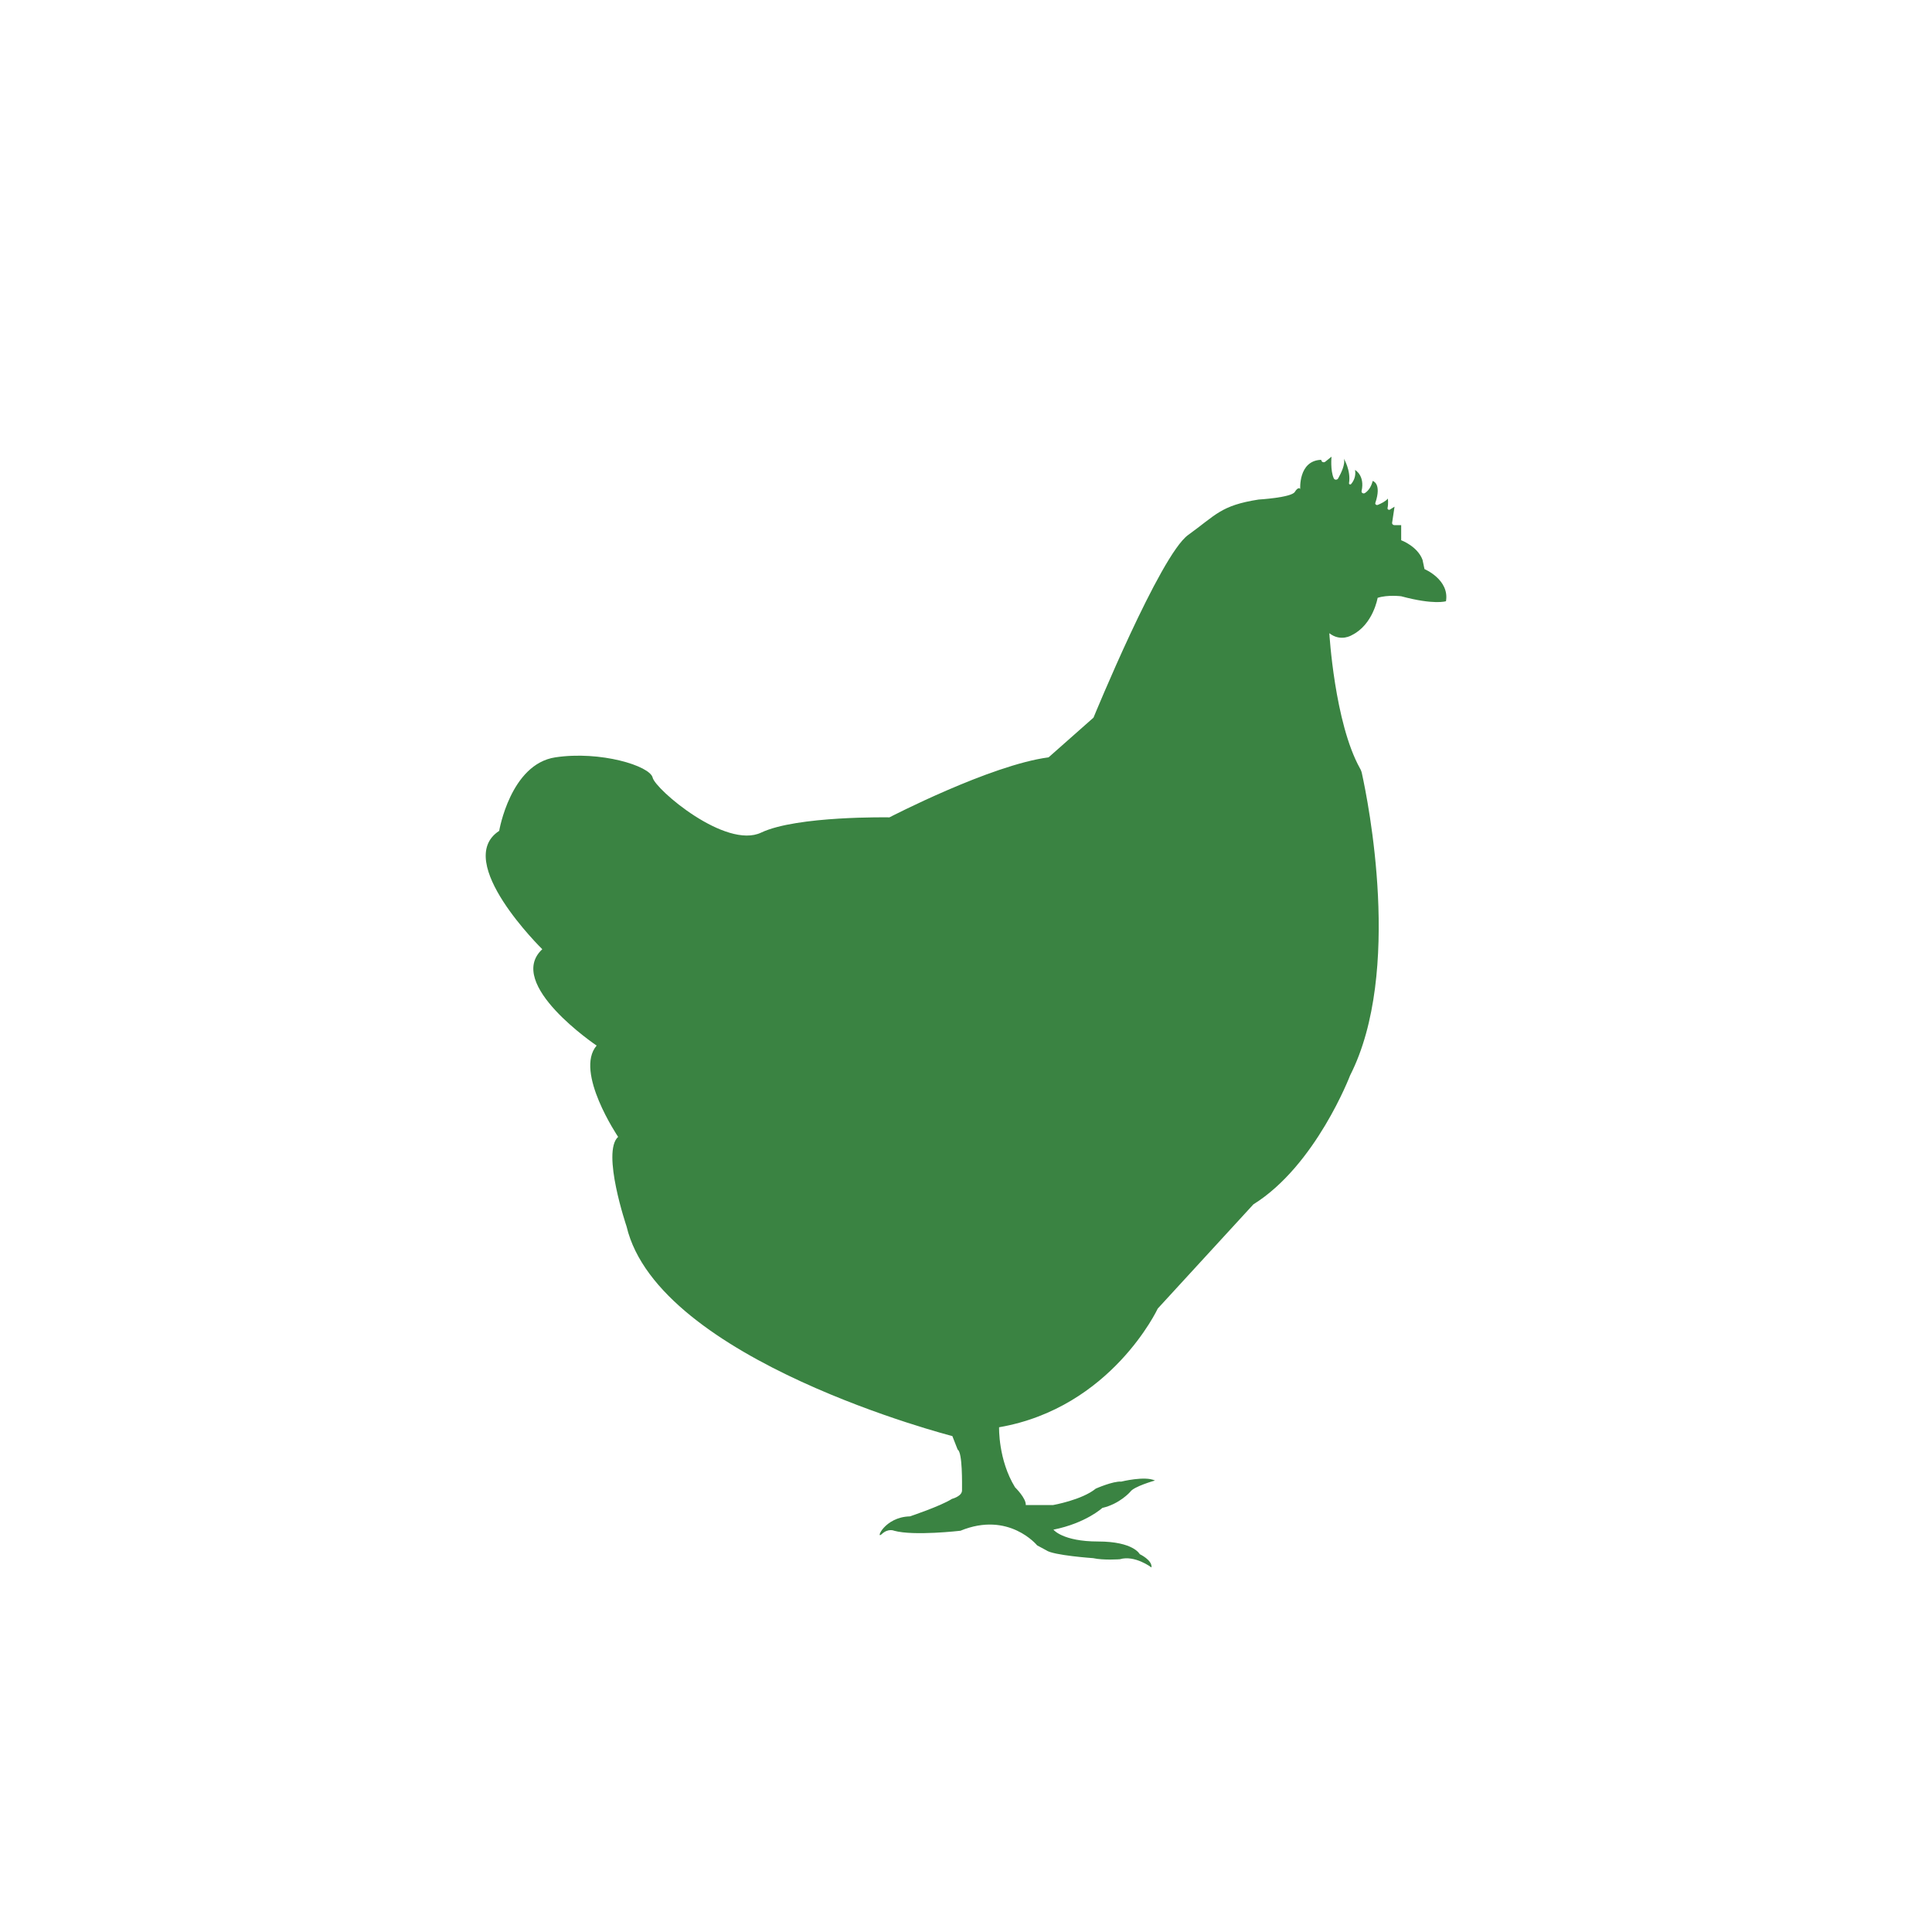 <?xml version="1.0" encoding="UTF-8"?><svg id="Camada_2" xmlns="http://www.w3.org/2000/svg" xmlns:xlink="http://www.w3.org/1999/xlink" viewBox="0 0 160 160"><defs><style>.cls-2{fill:#3a8342;}.cls-3{clip-path:url(#clippath);}.cls-4{fill:none;}</style><clipPath id="clippath"><rect class="cls-4" width="160" height="160"/></clipPath></defs><g id="Camada_1-2"><g class="cls-3"><path class="cls-2" d="m107.68,40.53s-.18-2.38,1.73-2.45l.03.08c.04.12.2.16.31.08l.52-.42s-.11,1.15.19,1.8c.07.14.28.14.36,0,.23-.41.62-1.19.47-1.64,0,0,.6.98.43,2.03-.02.1.12.15.18.07.19-.23.41-.62.32-1.16,0,0,.83.45.54,1.75-.03.14.15.25.28.16.23-.15.5-.44.64-1,0,0,.77.18.22,1.82-.04.11.09.21.21.16.27-.11.64-.29.83-.52,0,0,.05.42-.03.79-.02.1.11.18.2.12l.38-.24-.2,1.33c-.02.1.07.2.19.2h.56v1.25s1.36.5,1.77,1.63l.16.76s2.08.87,1.78,2.66c0,0-.96.33-3.71-.41,0,0-1.12-.14-1.95.13,0,0-.37,2.22-2.14,3.09,0,0-.91.58-1.86-.16,0,0,.43,7.4,2.53,11.18.09.15.15.32.18.49.47,2.15,3.37,16.37-.99,24.95,0,0-2.84,7.46-8.01,10.68l-7.92,8.63s-3.84,8.22-13.14,9.83c0,0-.08,2.69,1.32,4.97,0,0,.93.91.89,1.47h2.27s2.38-.42,3.53-1.36c0,0,1.42-.63,2.11-.58,0,0,1.96-.49,2.79-.09,0,0-1.76.49-2.05.94,0,0-.87,1-2.31,1.33,0,0-1.36,1.26-4.05,1.8,0,0,.76.98,3.7.98s3.45,1.05,3.45,1.05c0,0,1.05.49.97,1.1,0,0-1.38-1.05-2.62-.68,0,0-1.36.1-2.21-.09,0,0-3.31-.23-3.88-.65l-.76-.41s-2.34-2.86-6.35-1.21c0,0-3.86.45-5.49,0,0,0-.49-.23-1.03.28s.21-1.42,2.33-1.47c0,0,2.53-.84,3.49-1.45,0,0,.83-.21.83-.7s.05-3.15-.36-3.38l-.44-1.12s-24.35-6.23-26.98-17.36c0,0-2.09-6.16-.7-7.42,0,0-3.64-5.39-1.78-7.56,0,0-7.6-5.11-4.5-7.98,0,0-7.44-7.28-3.57-9.8,0,0,.93-5.53,4.65-6.09,3.72-.56,7.83.7,8.06,1.68s6.05,5.95,8.99,4.55c2.95-1.4,10.62-1.26,10.62-1.26,0,0,8.37-4.34,13.18-4.97l3.72-3.29s5.51-13.44,7.83-15.12c2.33-1.68,2.71-2.45,5.84-2.94,0,0,2.71-.16,3-.63s.44-.26.44-.26Z"/></g></g></svg>